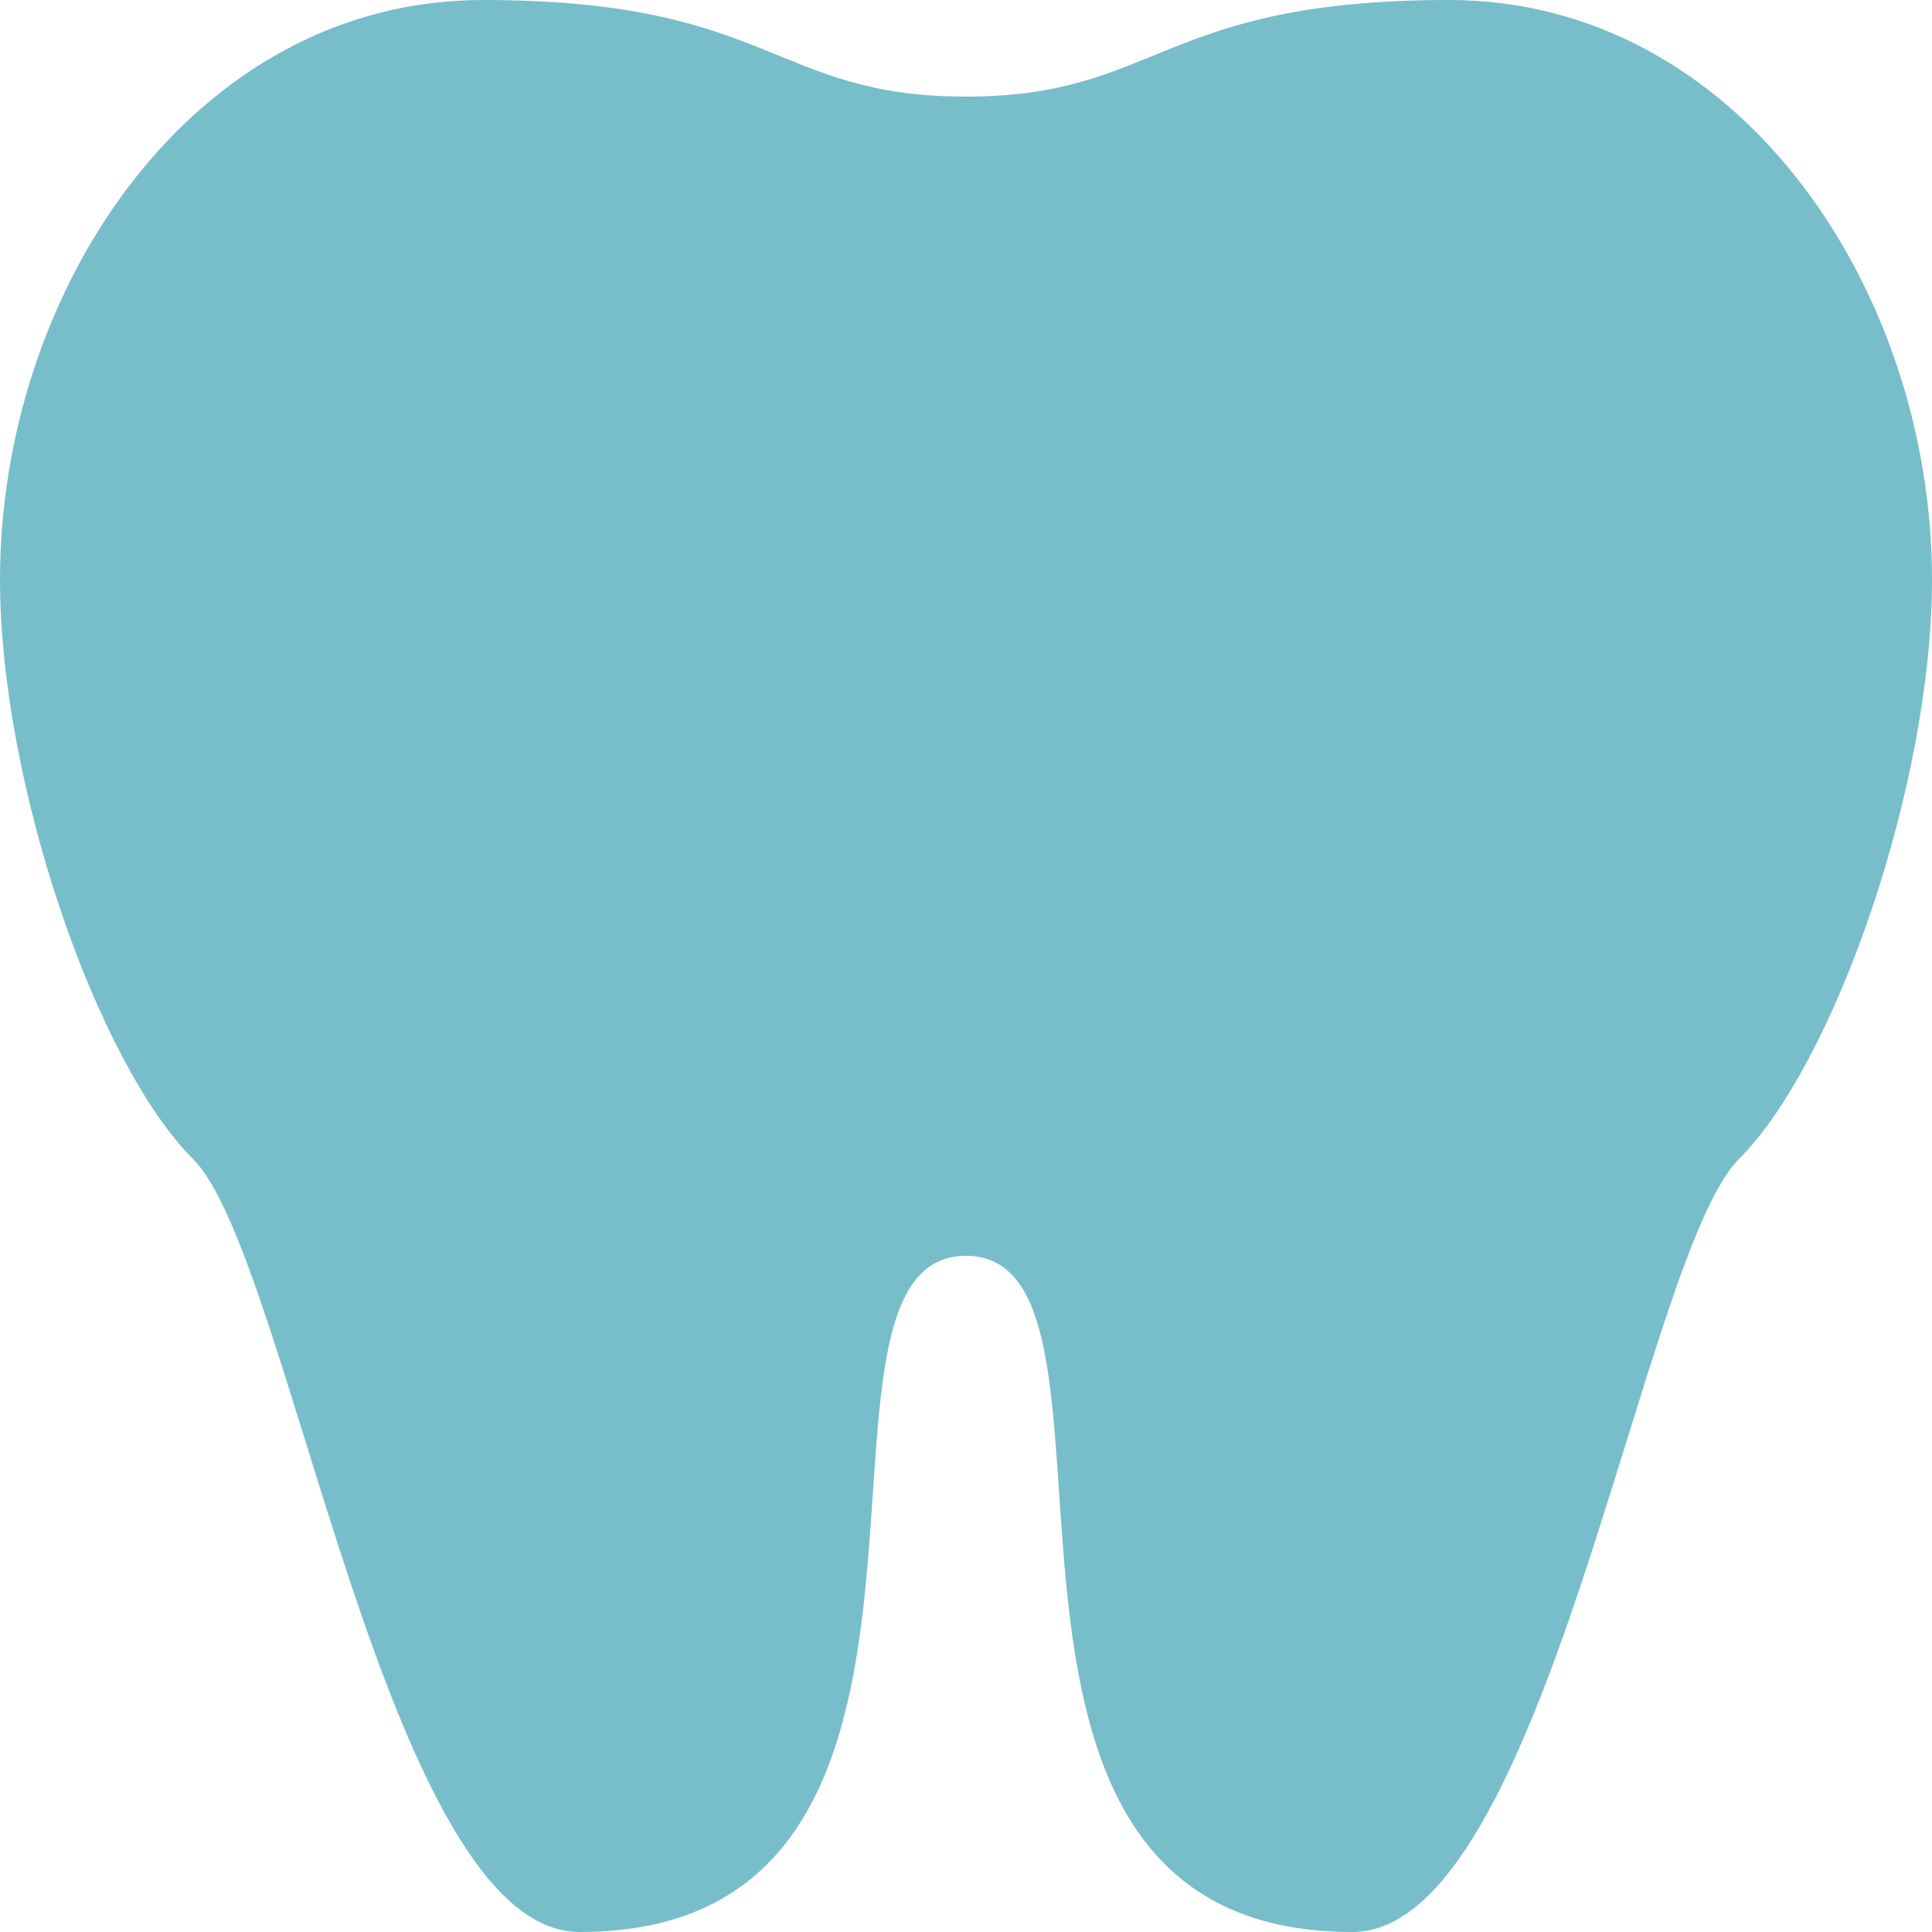 <svg width="20" height="20" viewBox="0 0 20 20" fill="none" xmlns="http://www.w3.org/2000/svg">
<path d="M5 0C2 0 0 3 0 6C0 8.11 1 11 2 12C3 13 4 20 6 20C10.54 20 8 13 10 13C12 13 9.46 20 14 20C16 20 17 13 18 12C19 11 20 8.11 20 6C20 3 18 0 15 0C12 0 12 1 10 1C8 1 8 0 5 0Z" fill="#77BECA"/>
</svg>
